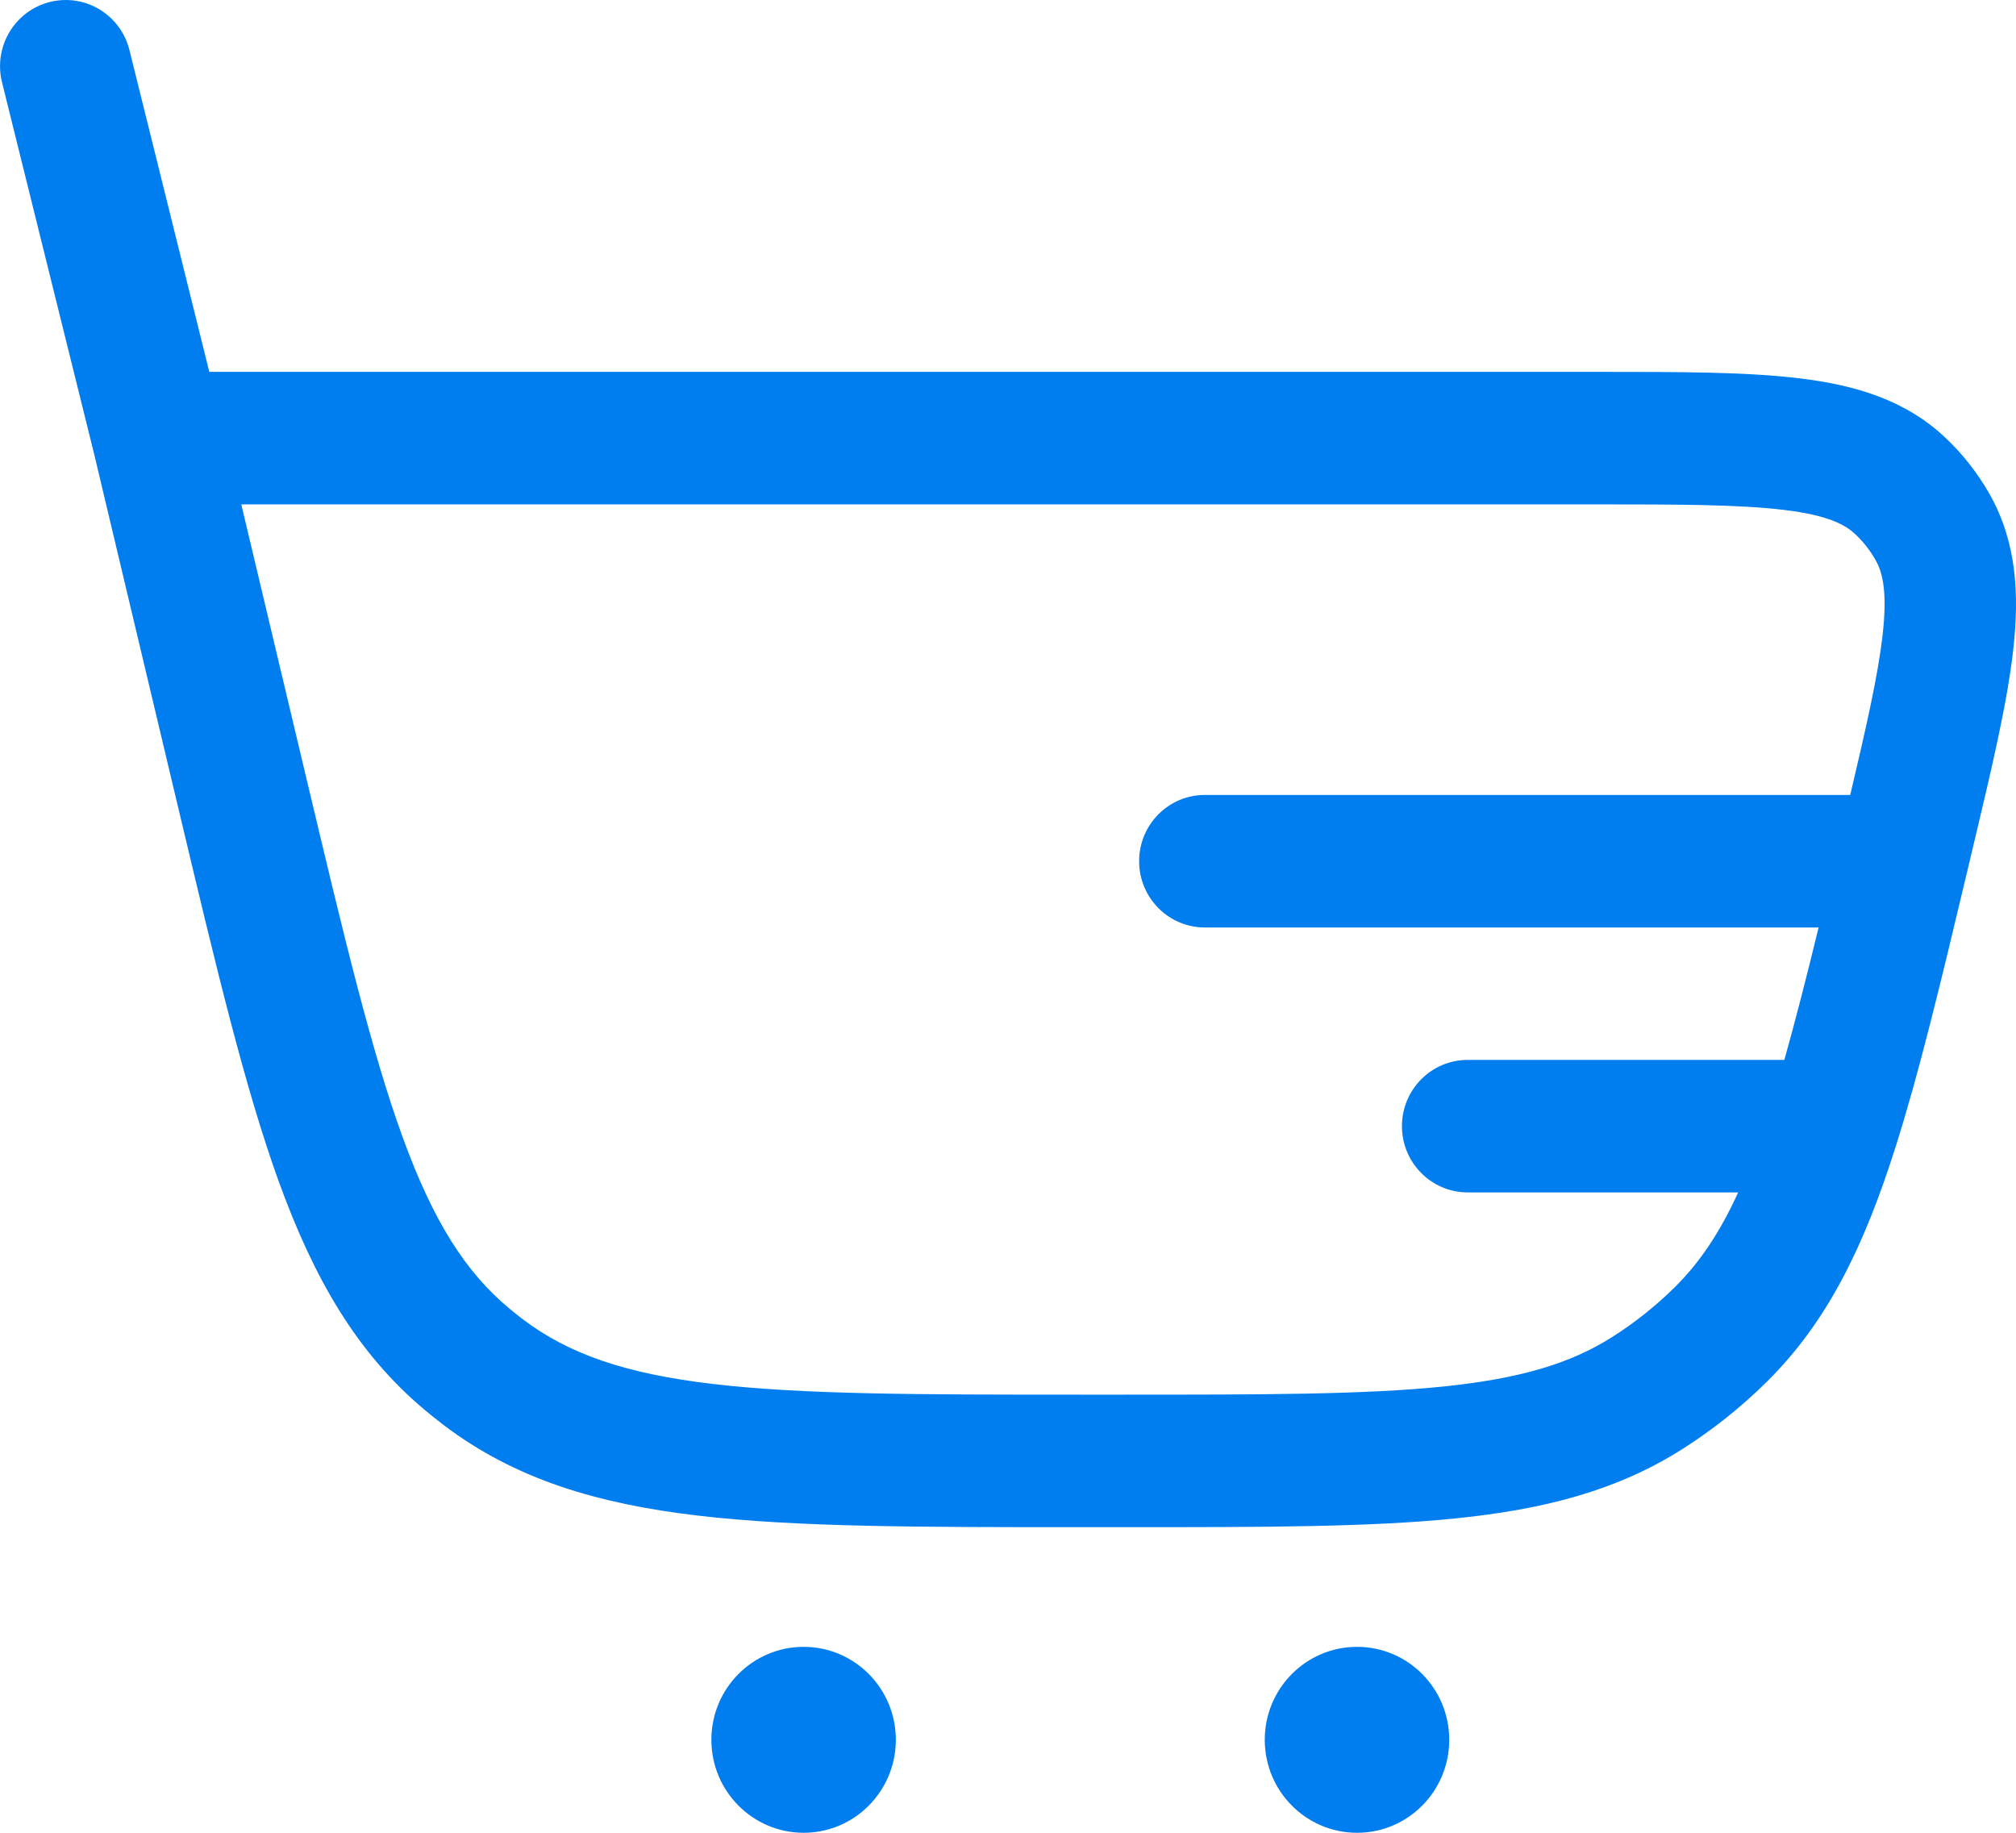 <svg width="22" height="20" viewBox="0 0 22 20" fill="none" xmlns="http://www.w3.org/2000/svg">
<path fill-rule="evenodd" clip-rule="evenodd" d="M1.413 0.548C1.317 0.16 0.928 -0.075 0.543 0.022C0.159 0.119 -0.074 0.511 0.022 0.898L1.027 4.953L1.963 8.89C2.361 10.563 2.675 11.881 3.046 12.904C3.428 13.954 3.895 14.769 4.645 15.394C4.71 15.448 4.776 15.501 4.843 15.552C5.621 16.141 6.516 16.41 7.618 16.539C8.692 16.665 10.036 16.665 11.743 16.665H12.311C13.788 16.665 14.951 16.665 15.888 16.569C16.848 16.471 17.637 16.268 18.348 15.82C18.685 15.607 18.998 15.358 19.282 15.077C19.95 14.416 20.347 13.586 20.688 12.509C20.939 11.717 21.173 10.748 21.454 9.566L21.524 9.272C21.732 8.399 21.903 7.68 21.969 7.097C22.038 6.491 22.009 5.915 21.71 5.389C21.582 5.164 21.422 4.959 21.234 4.781C20.797 4.365 20.247 4.203 19.648 4.13C19.07 4.058 18.335 4.058 17.445 4.058L2.284 4.058L1.413 0.548ZM3.347 8.508L2.633 5.504H17.398C18.347 5.504 18.993 5.506 19.474 5.565C19.943 5.622 20.135 5.723 20.25 5.833C20.335 5.914 20.408 6.007 20.466 6.109C20.545 6.247 20.598 6.459 20.544 6.932C20.495 7.362 20.372 7.909 20.191 8.675L13.148 8.675C12.752 8.675 12.431 8.998 12.431 9.398C12.431 9.797 12.752 10.121 13.148 10.121L19.846 10.121C19.713 10.667 19.591 11.144 19.472 11.566H16.017C15.62 11.566 15.299 11.89 15.299 12.289C15.299 12.688 15.62 13.012 16.017 13.012H18.968C18.765 13.458 18.544 13.781 18.277 14.046C18.067 14.253 17.836 14.437 17.587 14.594C17.134 14.88 16.586 15.045 15.744 15.131C14.888 15.218 13.797 15.219 12.272 15.219H11.789C10.026 15.219 8.765 15.218 7.784 15.103C6.82 14.99 6.204 14.774 5.705 14.396C5.656 14.359 5.607 14.32 5.559 14.28C5.078 13.879 4.727 13.326 4.393 12.407C4.053 11.472 3.758 10.236 3.347 8.508Z" fill="#007DEF"/>
<path d="M9.776 18.985C9.776 19.546 9.325 20 8.77 20C8.214 20 7.763 19.546 7.763 18.985C7.763 18.425 8.214 17.971 8.77 17.971C9.325 17.971 9.776 18.425 9.776 18.985Z" fill="#007DEF"/>
<path d="M15.815 18.985C15.815 19.546 15.365 20 14.809 20C14.253 20 13.802 19.546 13.802 18.985C13.802 18.425 14.253 17.971 14.809 17.971C15.365 17.971 15.815 18.425 15.815 18.985Z" fill="#007DEF"/>
</svg>
